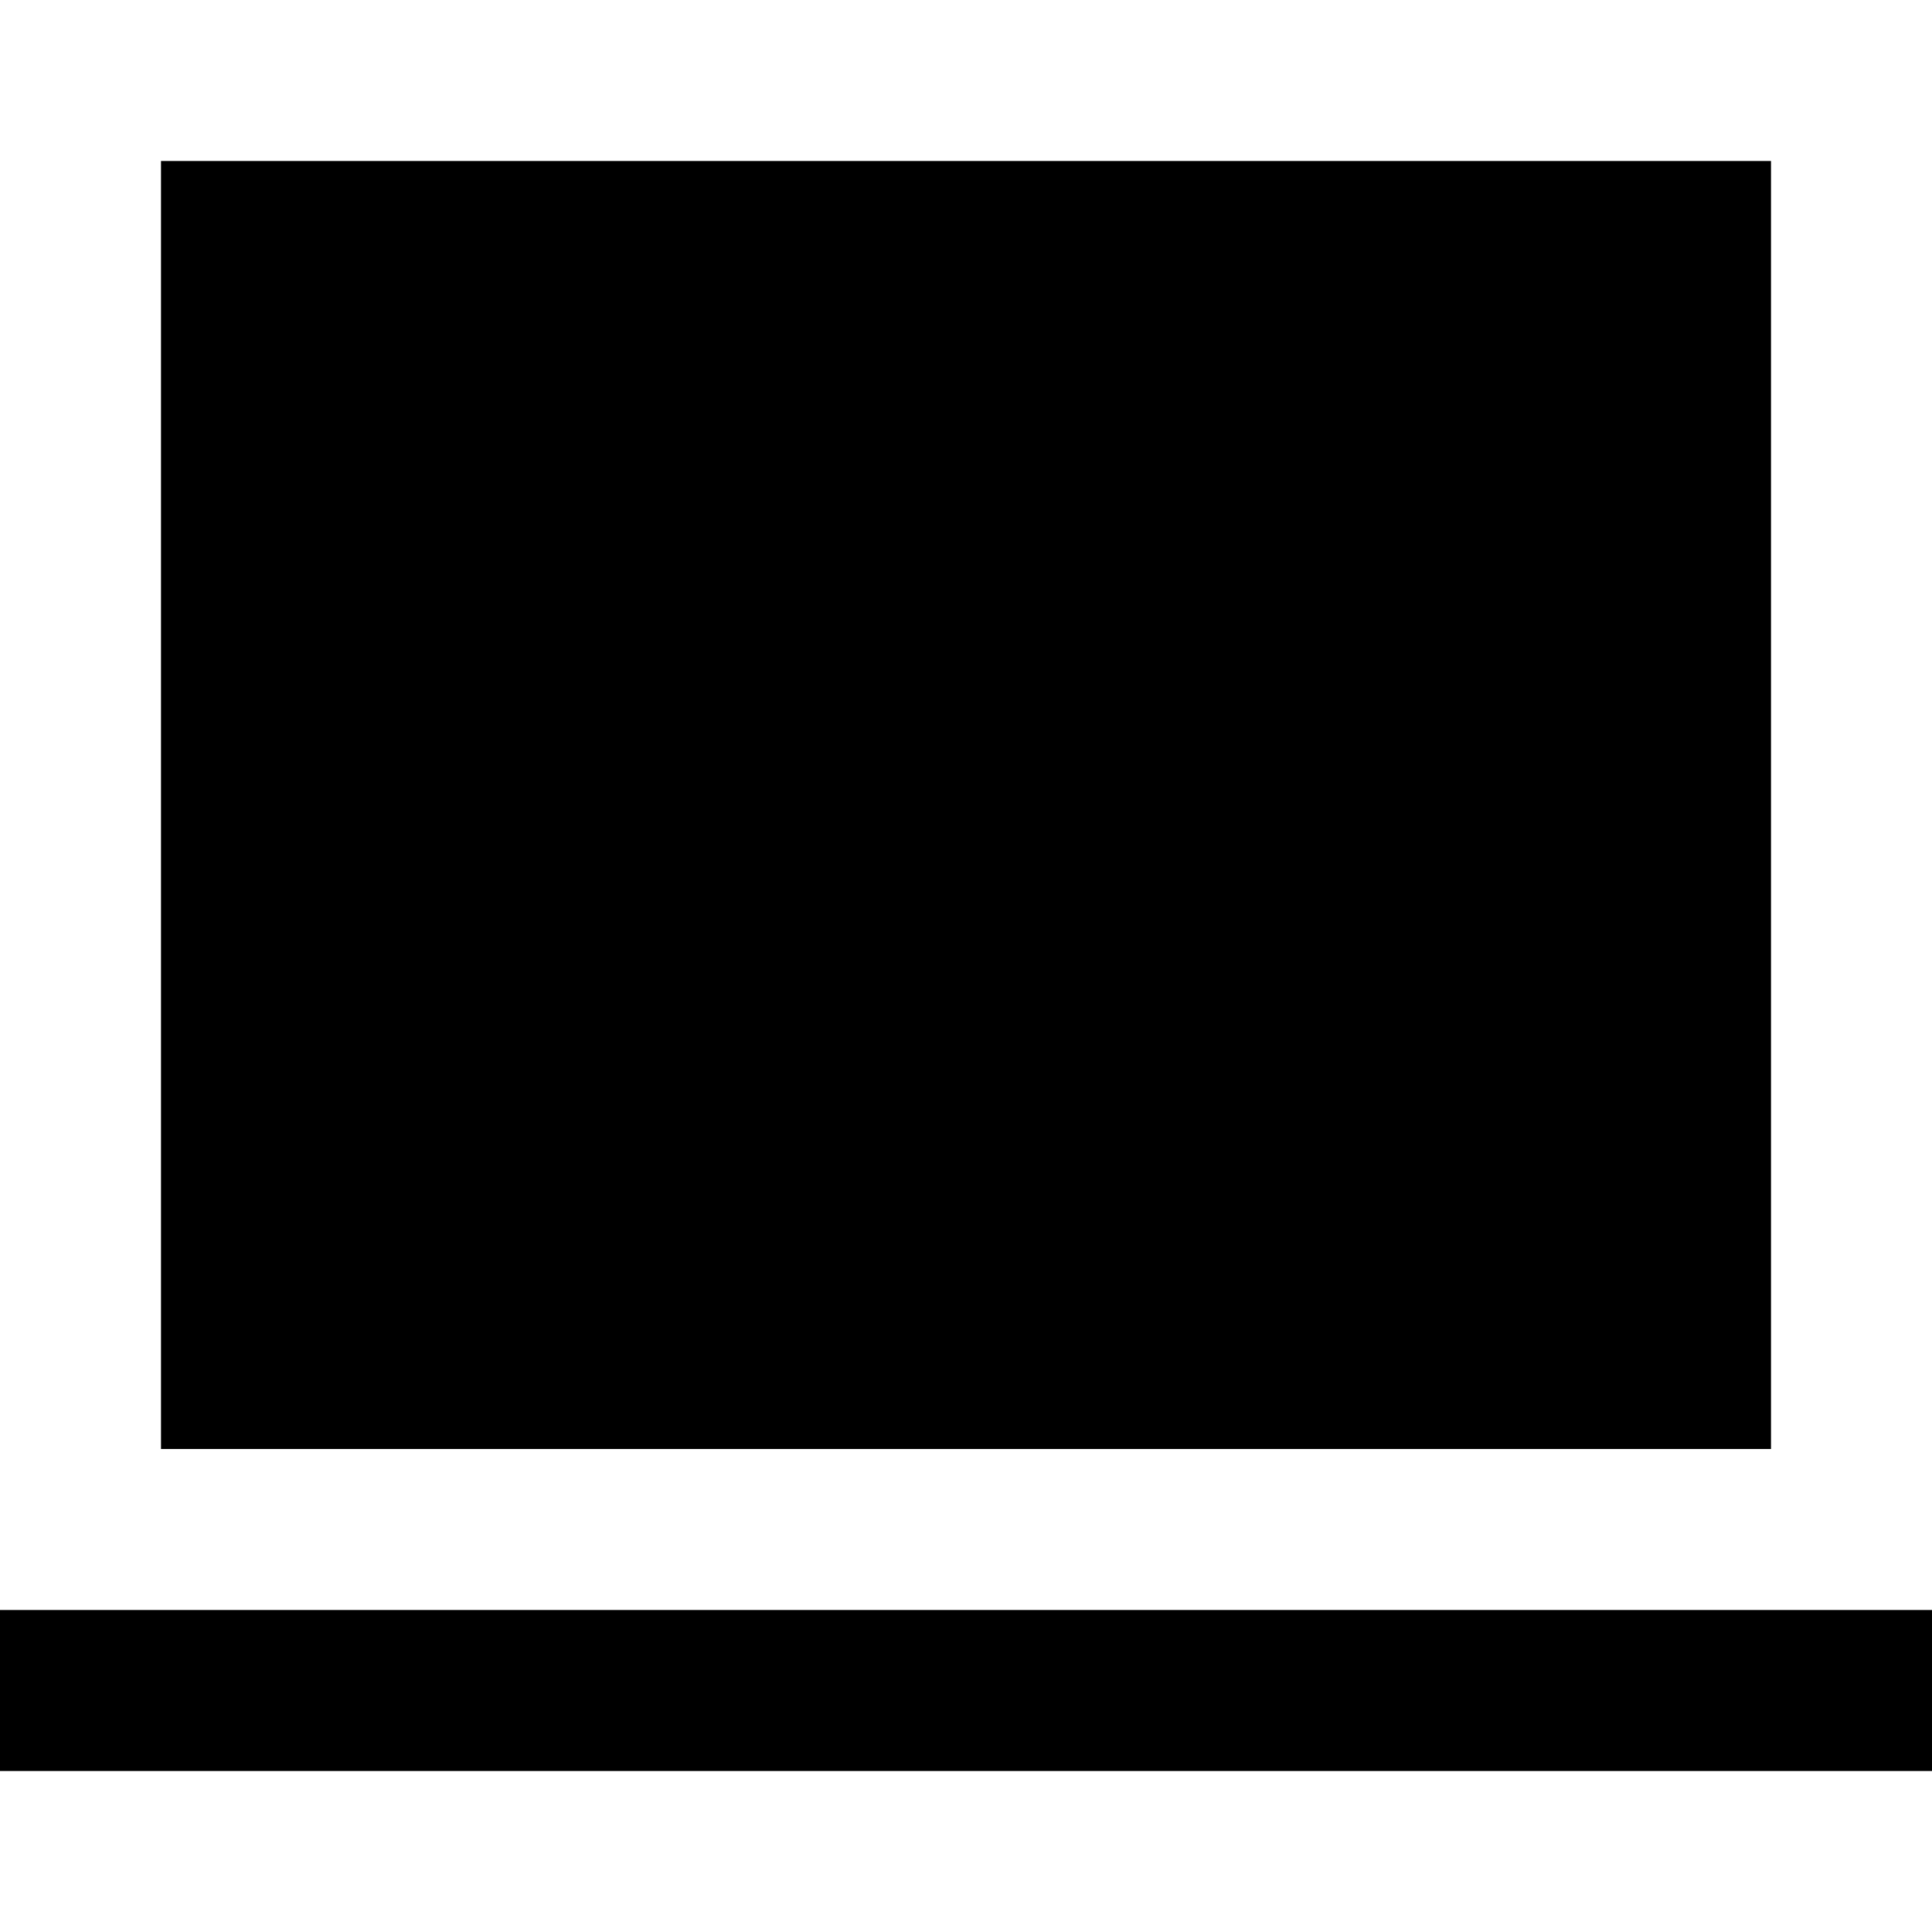 <svg width="12" height="12" viewBox="0 0 12 12" xmlns="http://www.w3.org/2000/svg" >
<path fill-rule="evenodd" clip-rule="evenodd" d="M1 1V9H11V1H1Z" />
<path fill-rule="evenodd" clip-rule="evenodd" d="M12 11L8.74229e-08 11L0 10L12 10V11Z" />
</svg>

